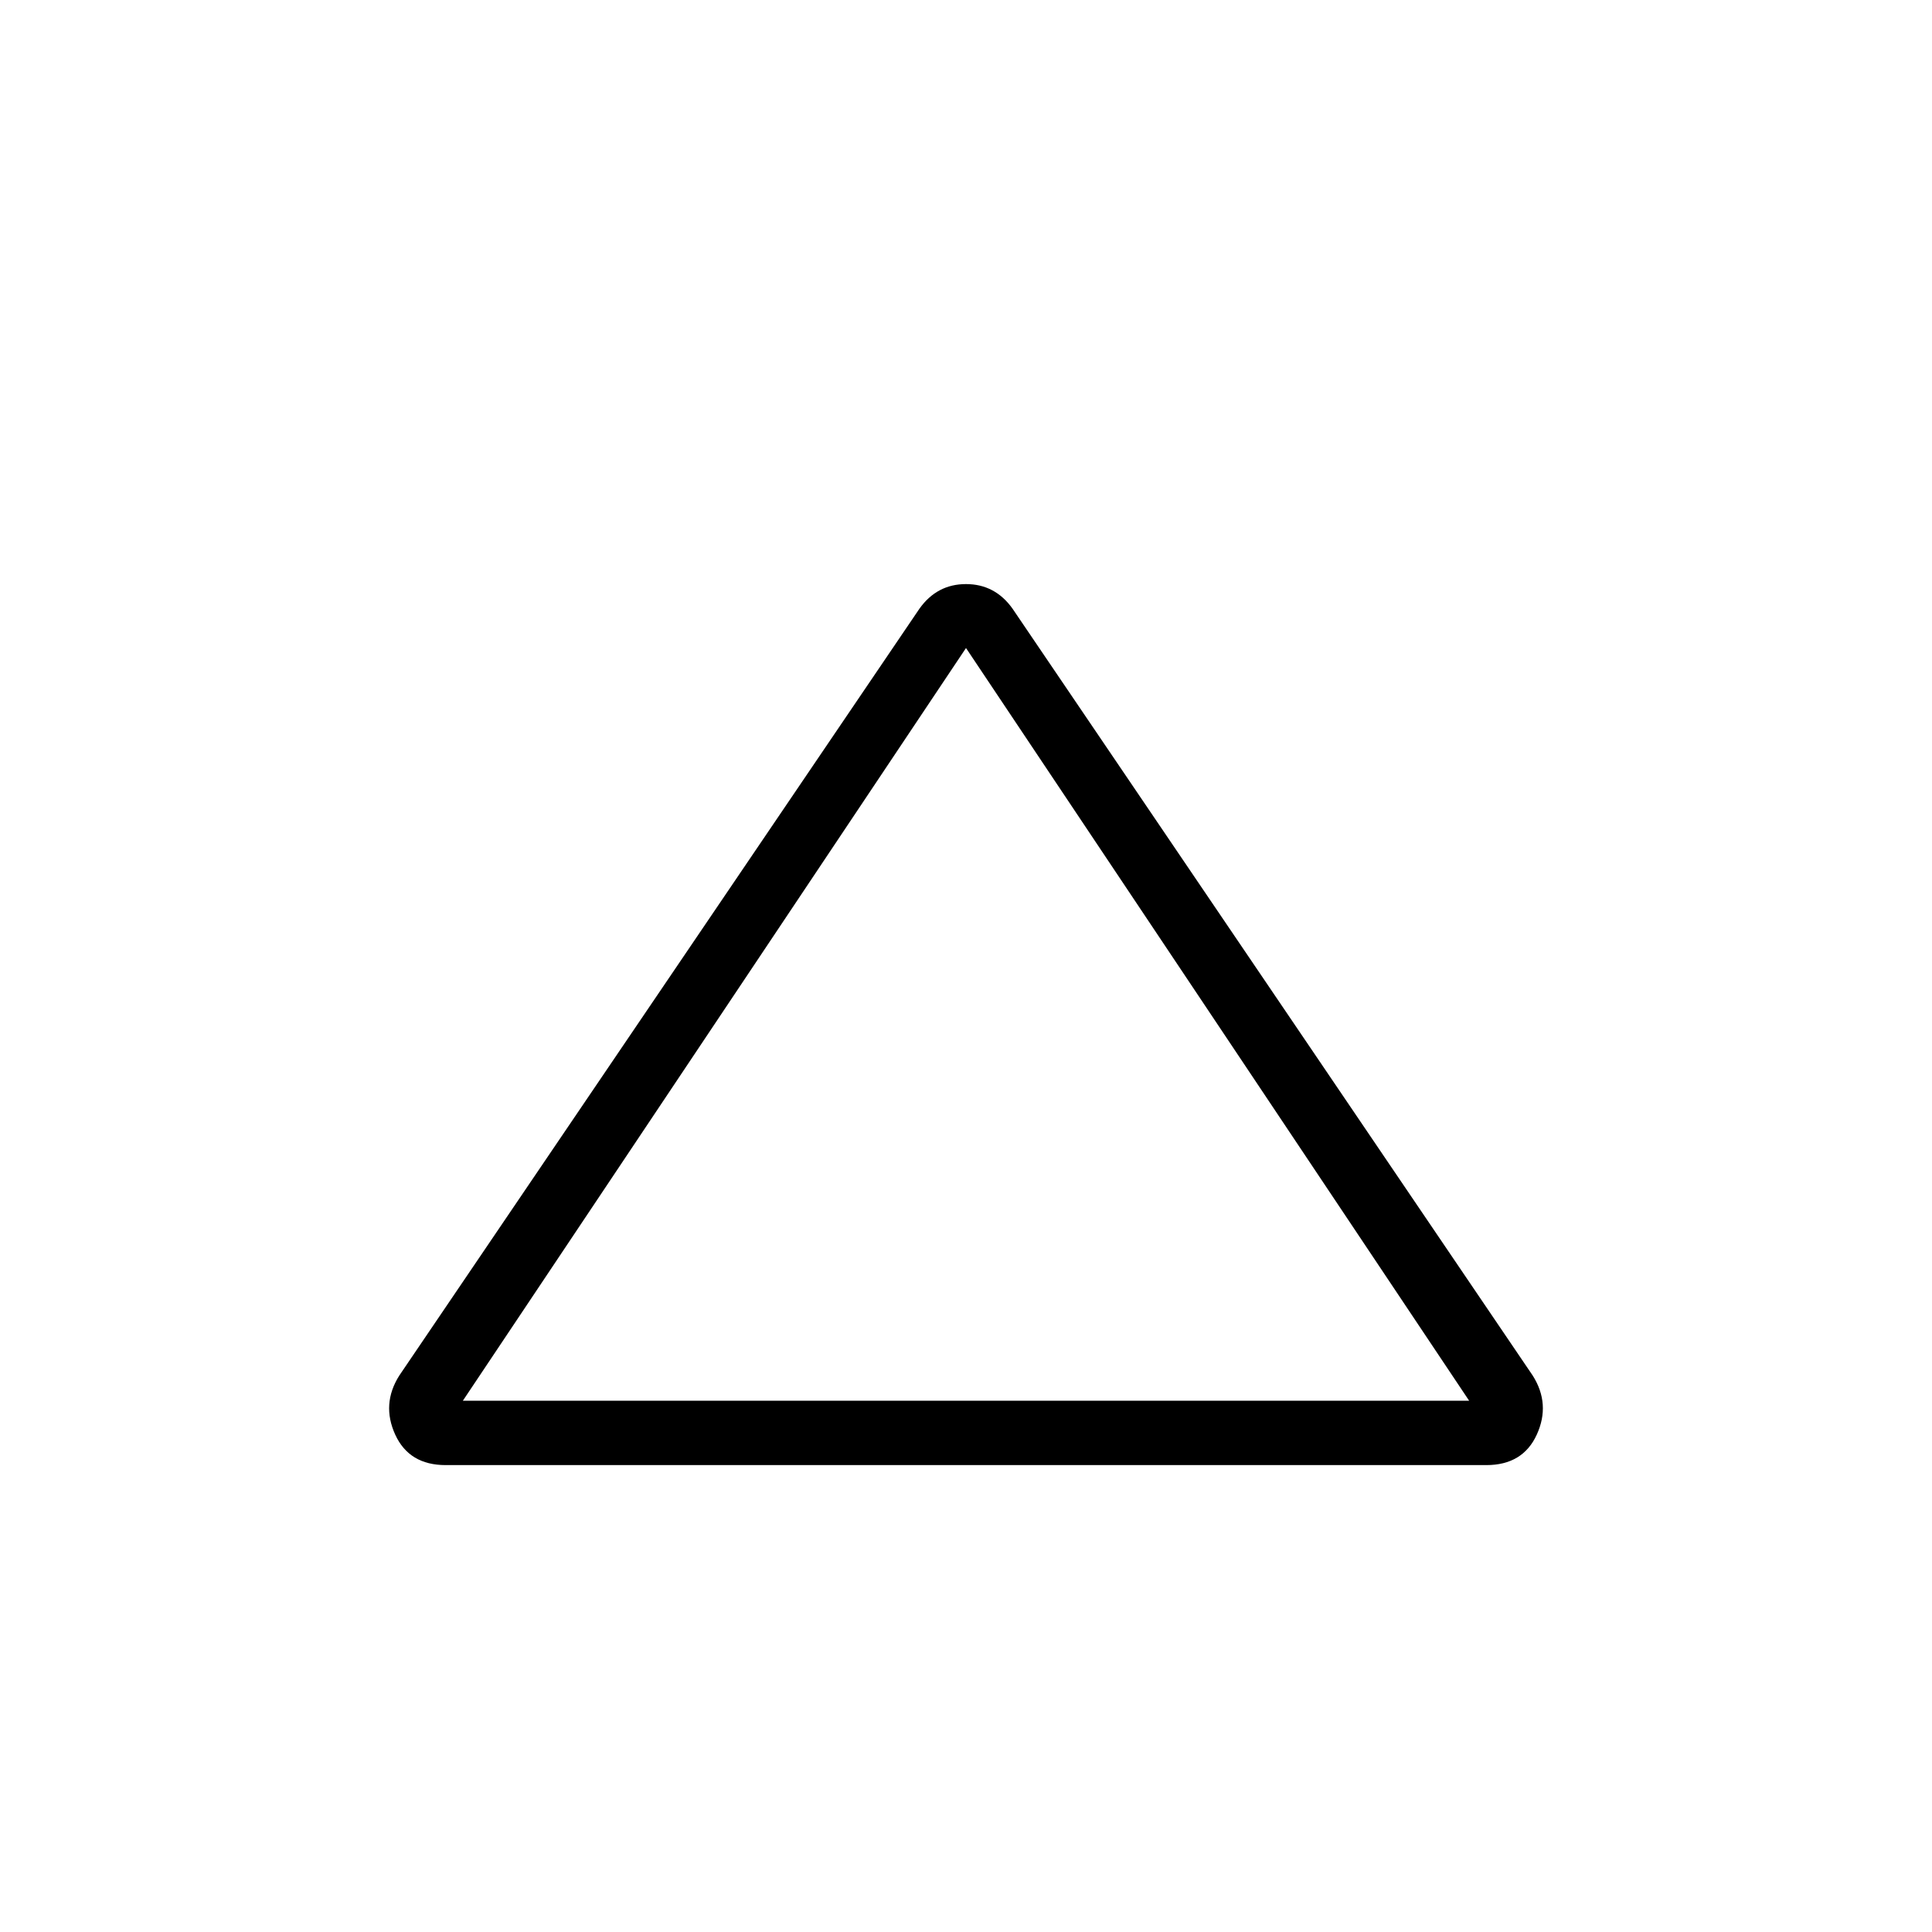 <svg xmlns="http://www.w3.org/2000/svg" height="20" viewBox="0 -960 960 960" width="20"><path d="M221.46-232q-18.15 0-25.08-15.15-6.92-15.16 2-29.31l258.54-381.16q8.7-12.15 23.08-12.15 14.38 0 23.08 12.15l258.54 381.16q8.92 14.15 2 29.31Q756.69-232 738.54-232H221.46Zm8.54-32h500L480-638 230-264Zm250-187Z"/></svg>